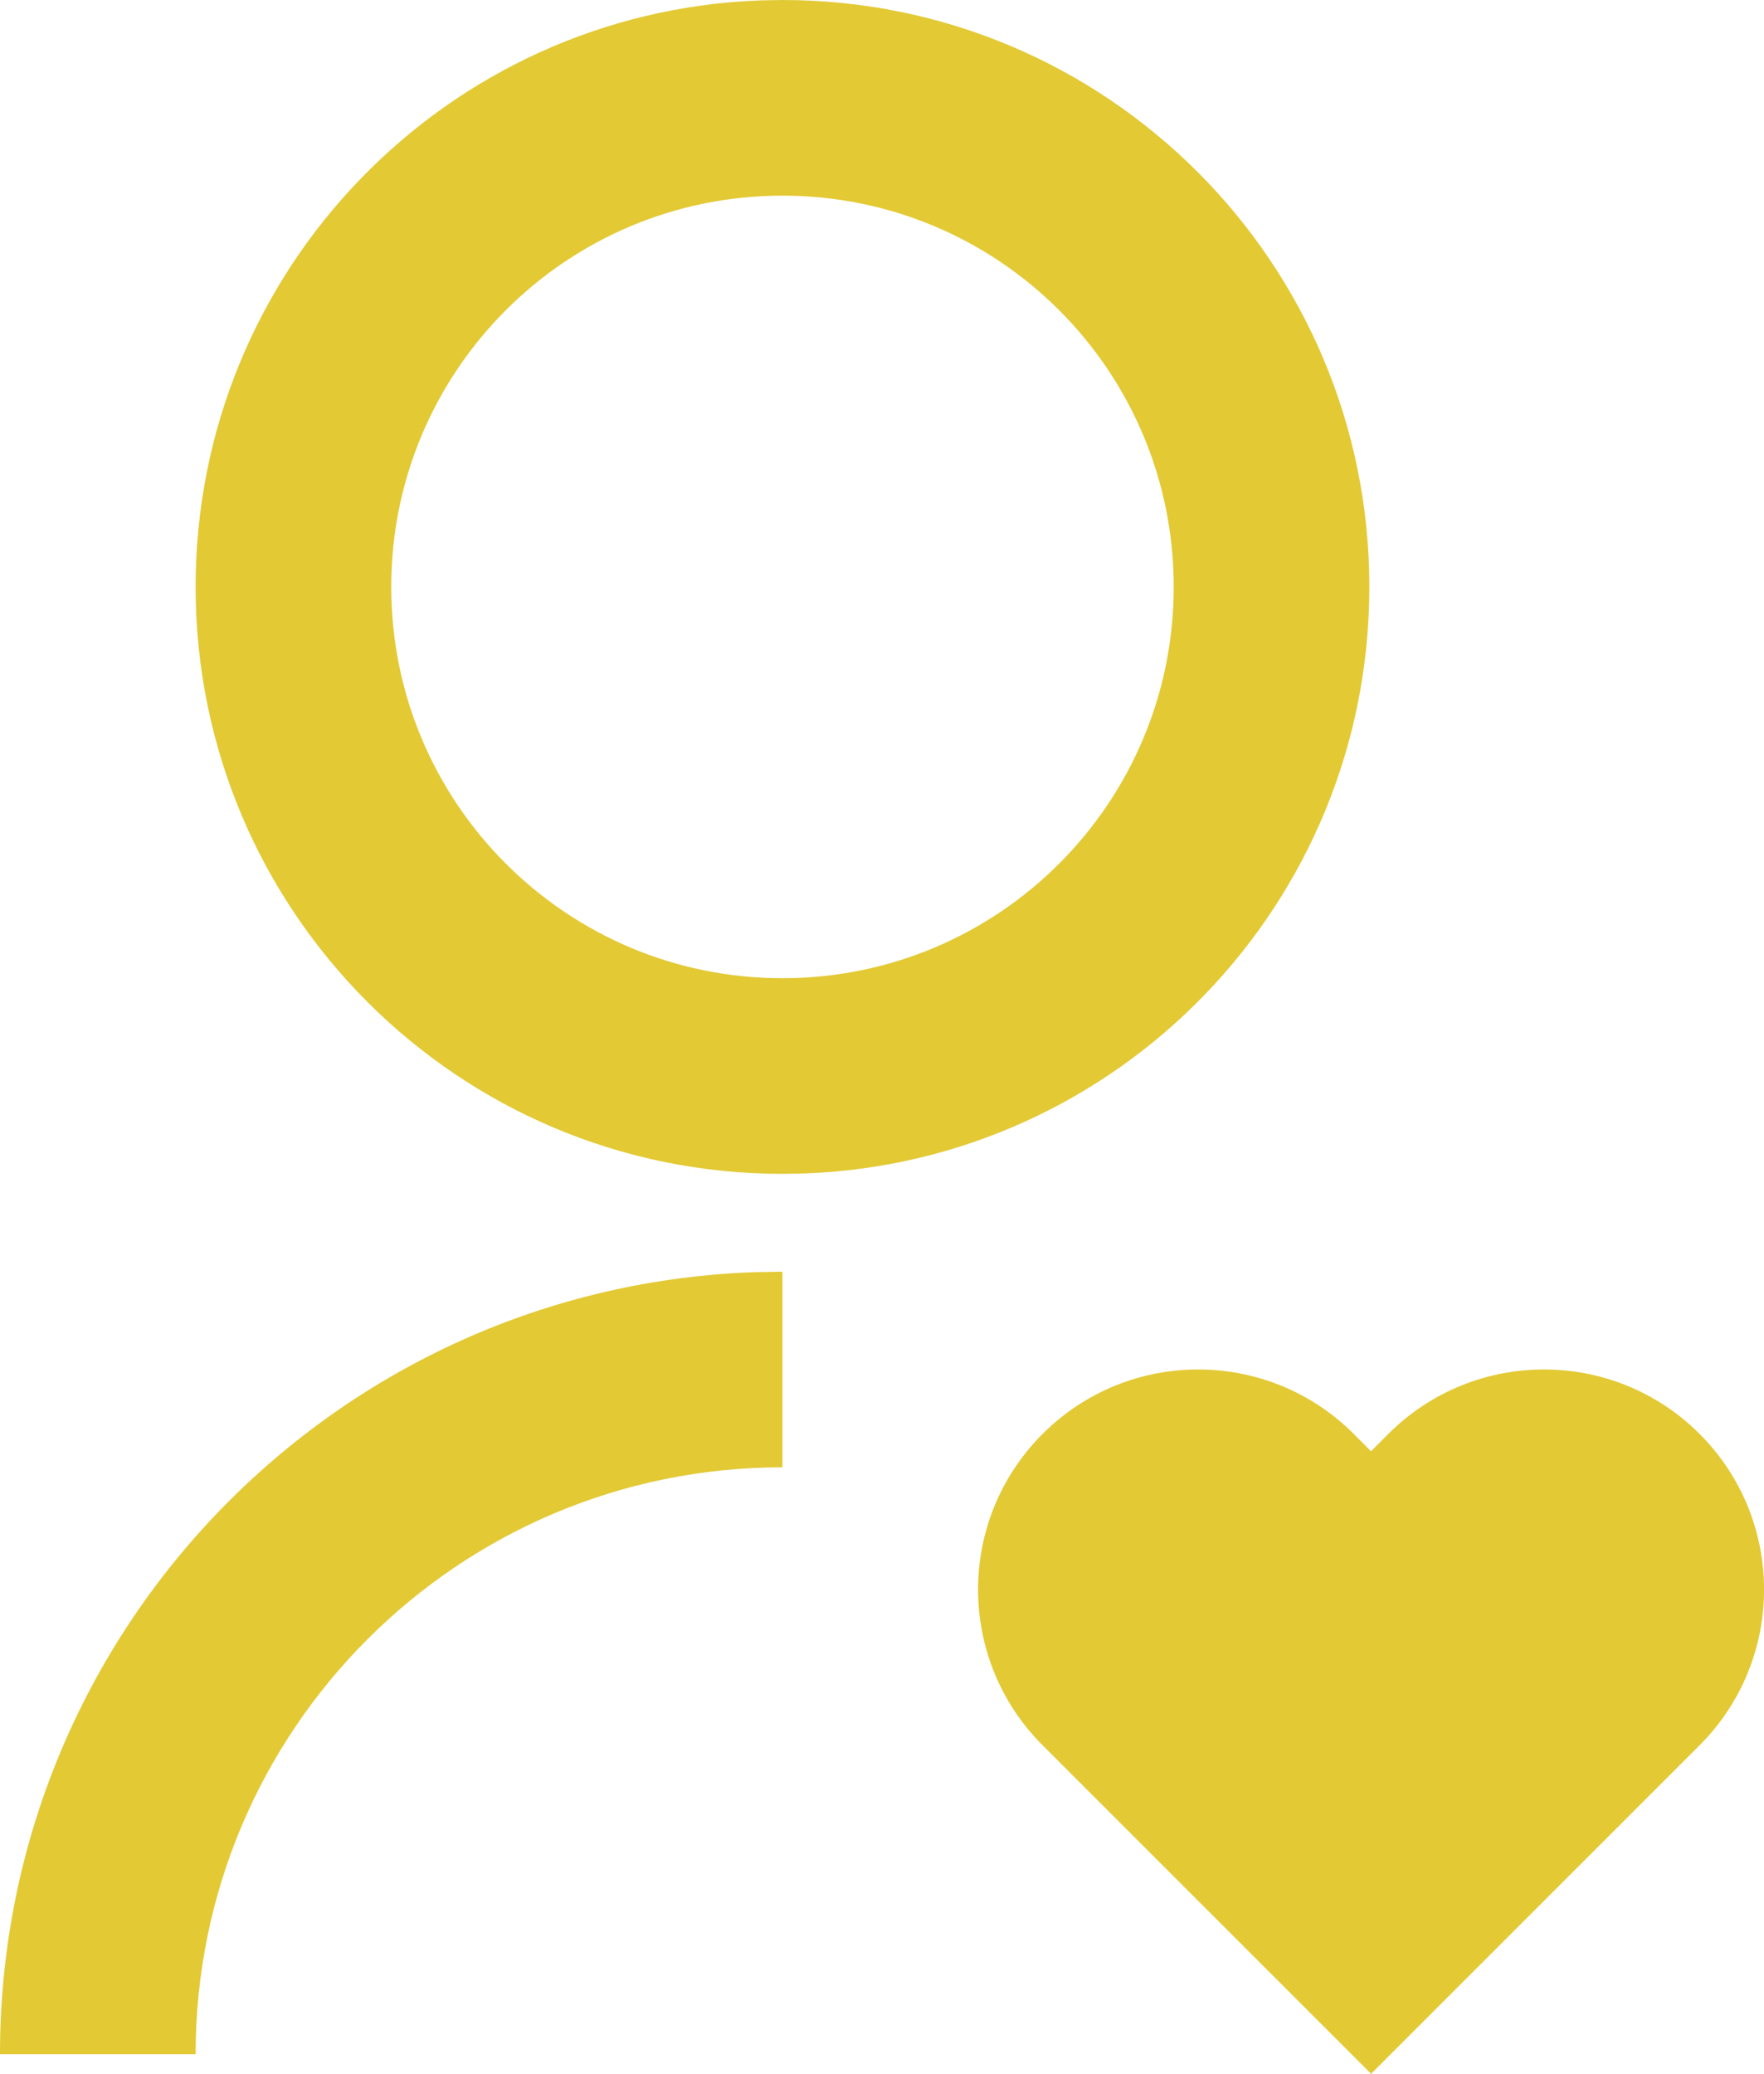 <?xml version="1.0" encoding="utf-8" ?>
<svg xmlns="http://www.w3.org/2000/svg" xmlns:xlink="http://www.w3.org/1999/xlink" width="18.035" height="21.2" viewBox="0 0 18.035 21.2">
	<path d="M13.841 14.659L14.017 14.836L14.194 14.659C15.073 13.78 16.498 13.78 17.377 14.659C18.255 15.538 18.255 16.962 17.377 17.841L14.018 21.2L10.659 17.841C9.78 16.962 9.78 15.538 10.659 14.659C11.538 13.78 12.962 13.78 13.841 14.659ZM8 13L8 15C4.686 15 2 17.686 2 21L0 21C0 16.665 3.448 13.136 7.751 13.004L8 13ZM8 0C11.315 0 14 2.685 14 6C14 9.24 11.436 11.878 8.225 11.996L8 12C4.685 12 2 9.315 2 6C2 2.76 4.564 0.122 7.775 0.004L8 0ZM8 2C5.79 2 4 3.79 4 6C4 8.21 5.79 10 8 10C10.21 10 12 8.21 12 6C12 3.79 10.21 2 8 2Z" fill-rule="nonzero" transform="matrix(1 0 0 1 0 0)" fill="rgb(227, 201, 52)"/>
</svg>
